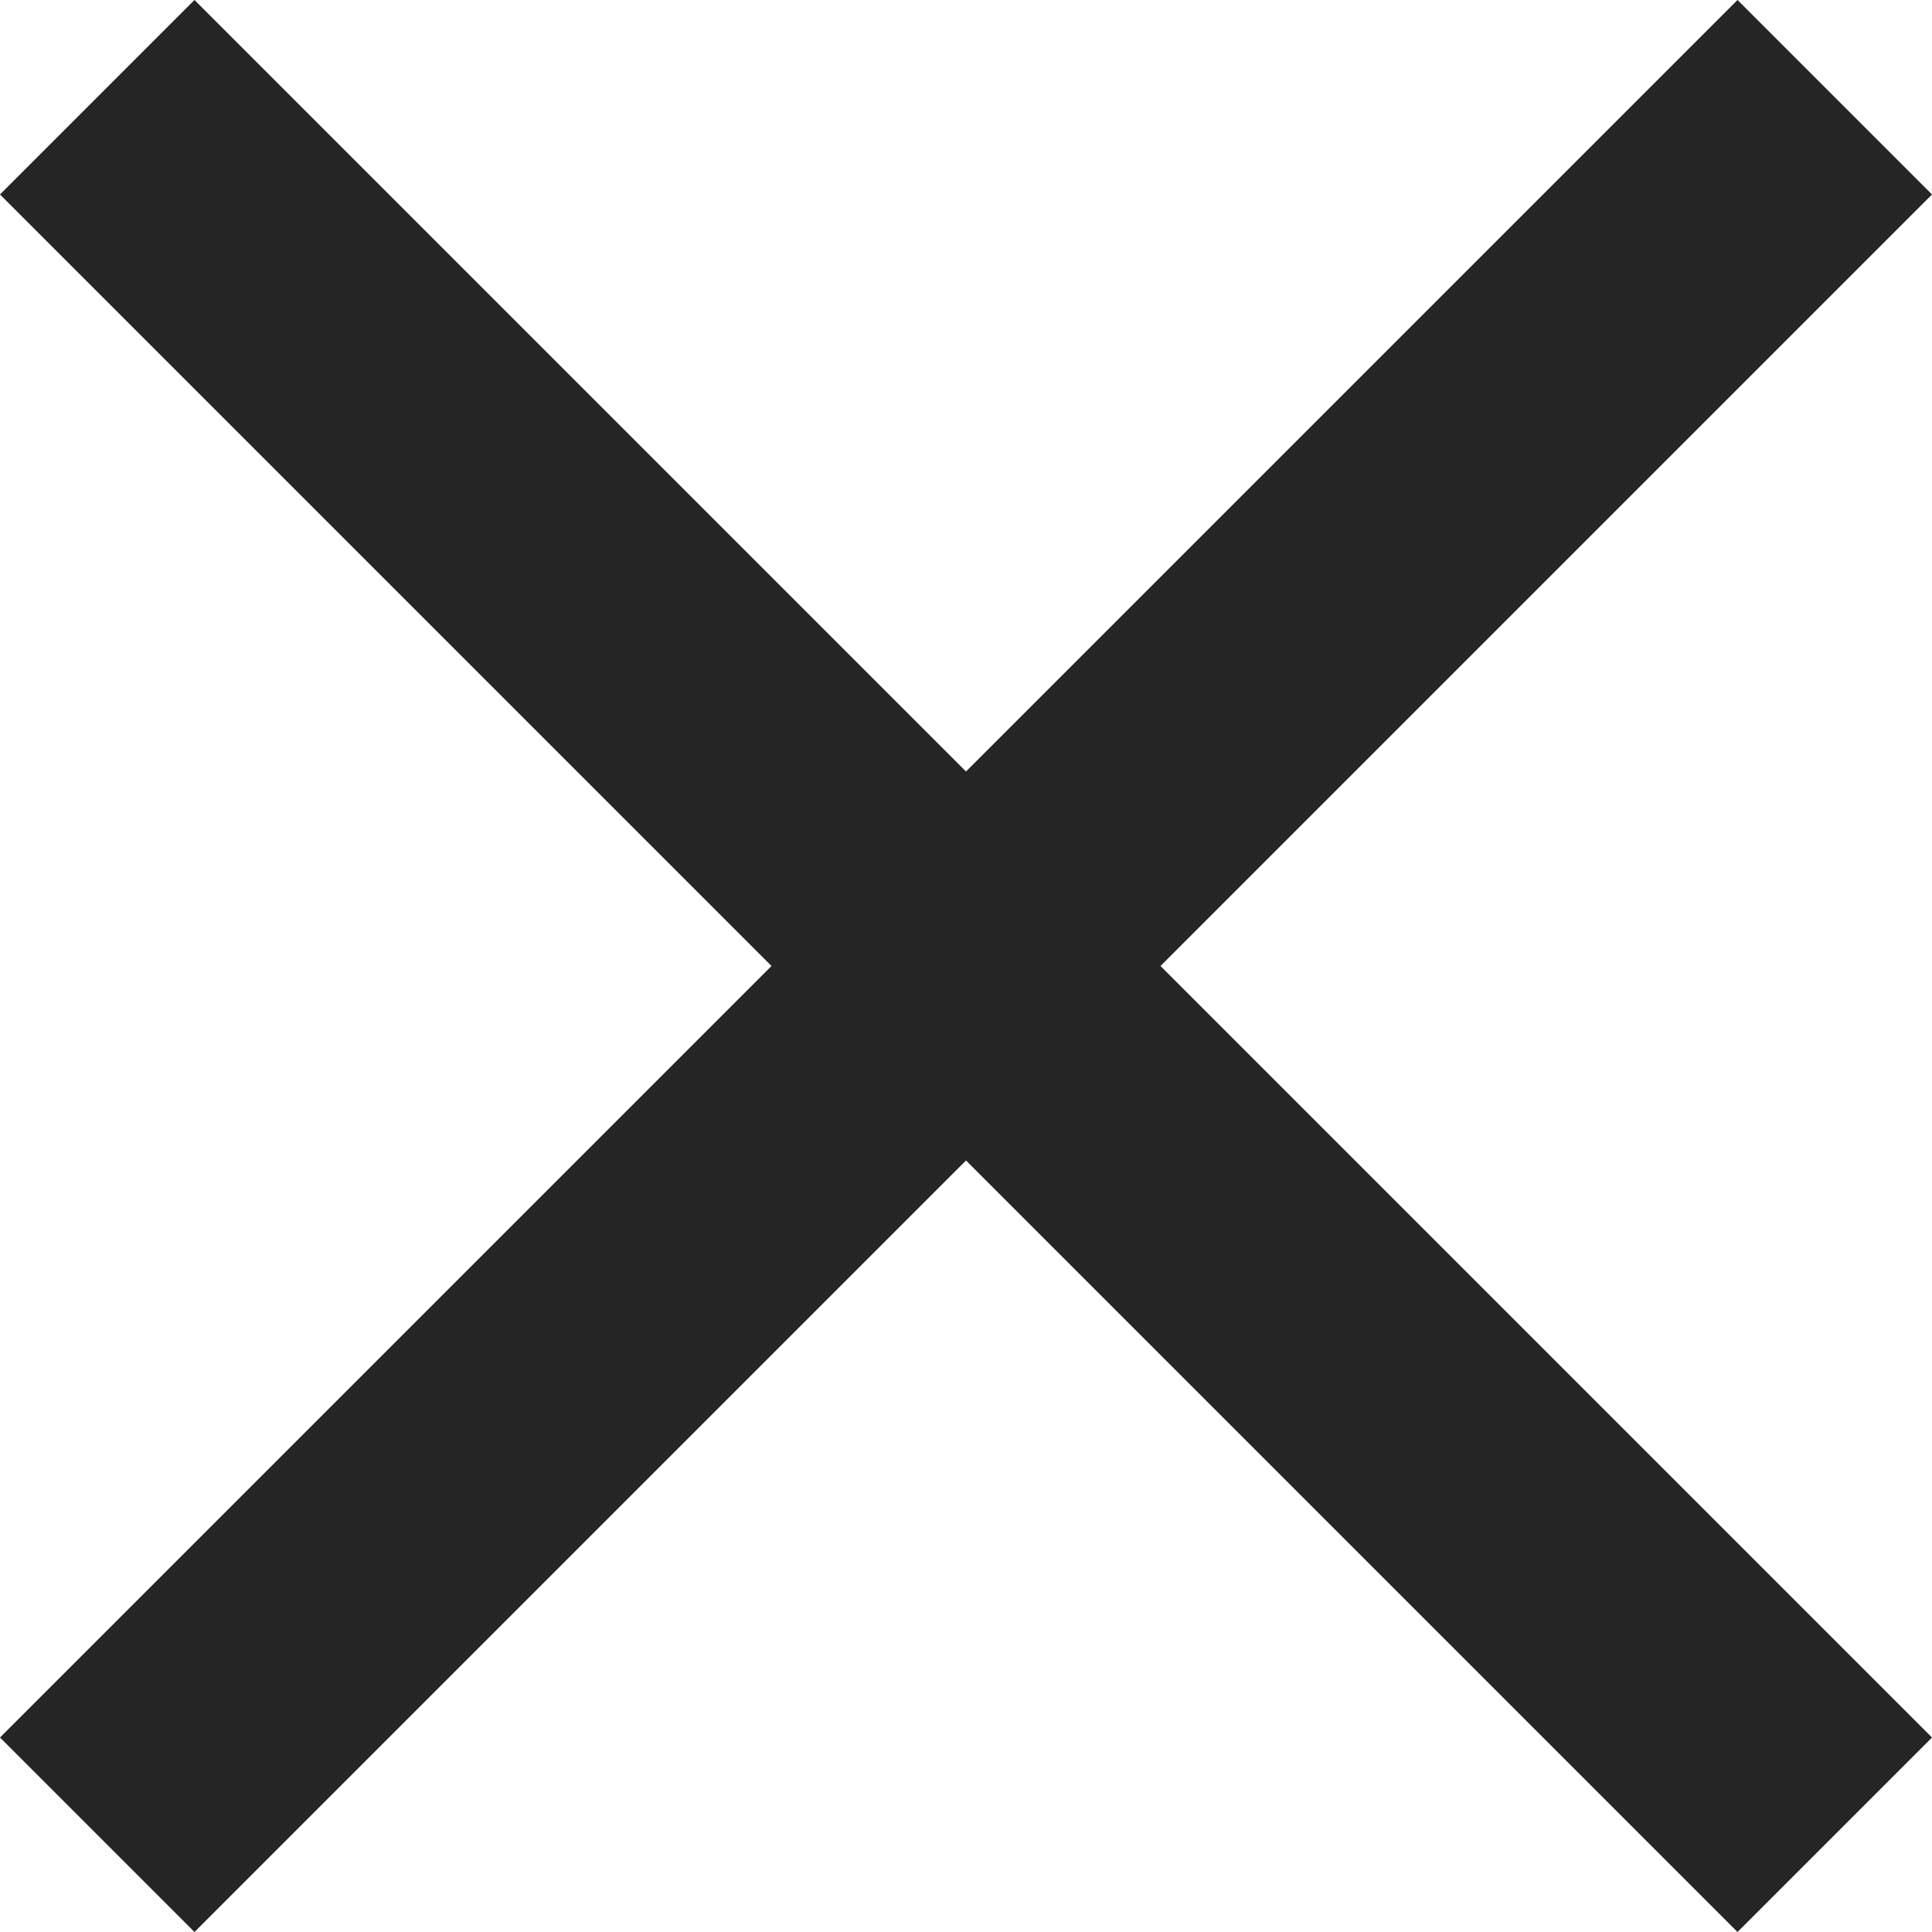 <svg width="15" height="15" viewBox="0 0 15 15" fill="none" xmlns="http://www.w3.org/2000/svg">
<path d="M15 1.51L9.01 7.5L15 13.49L13.49 15L7.5 9.01L1.51 15L0 13.49L5.99 7.5L0 1.51L1.51 0L7.5 5.99L13.49 0L15 1.51Z" fill="#252525"/>
</svg>
